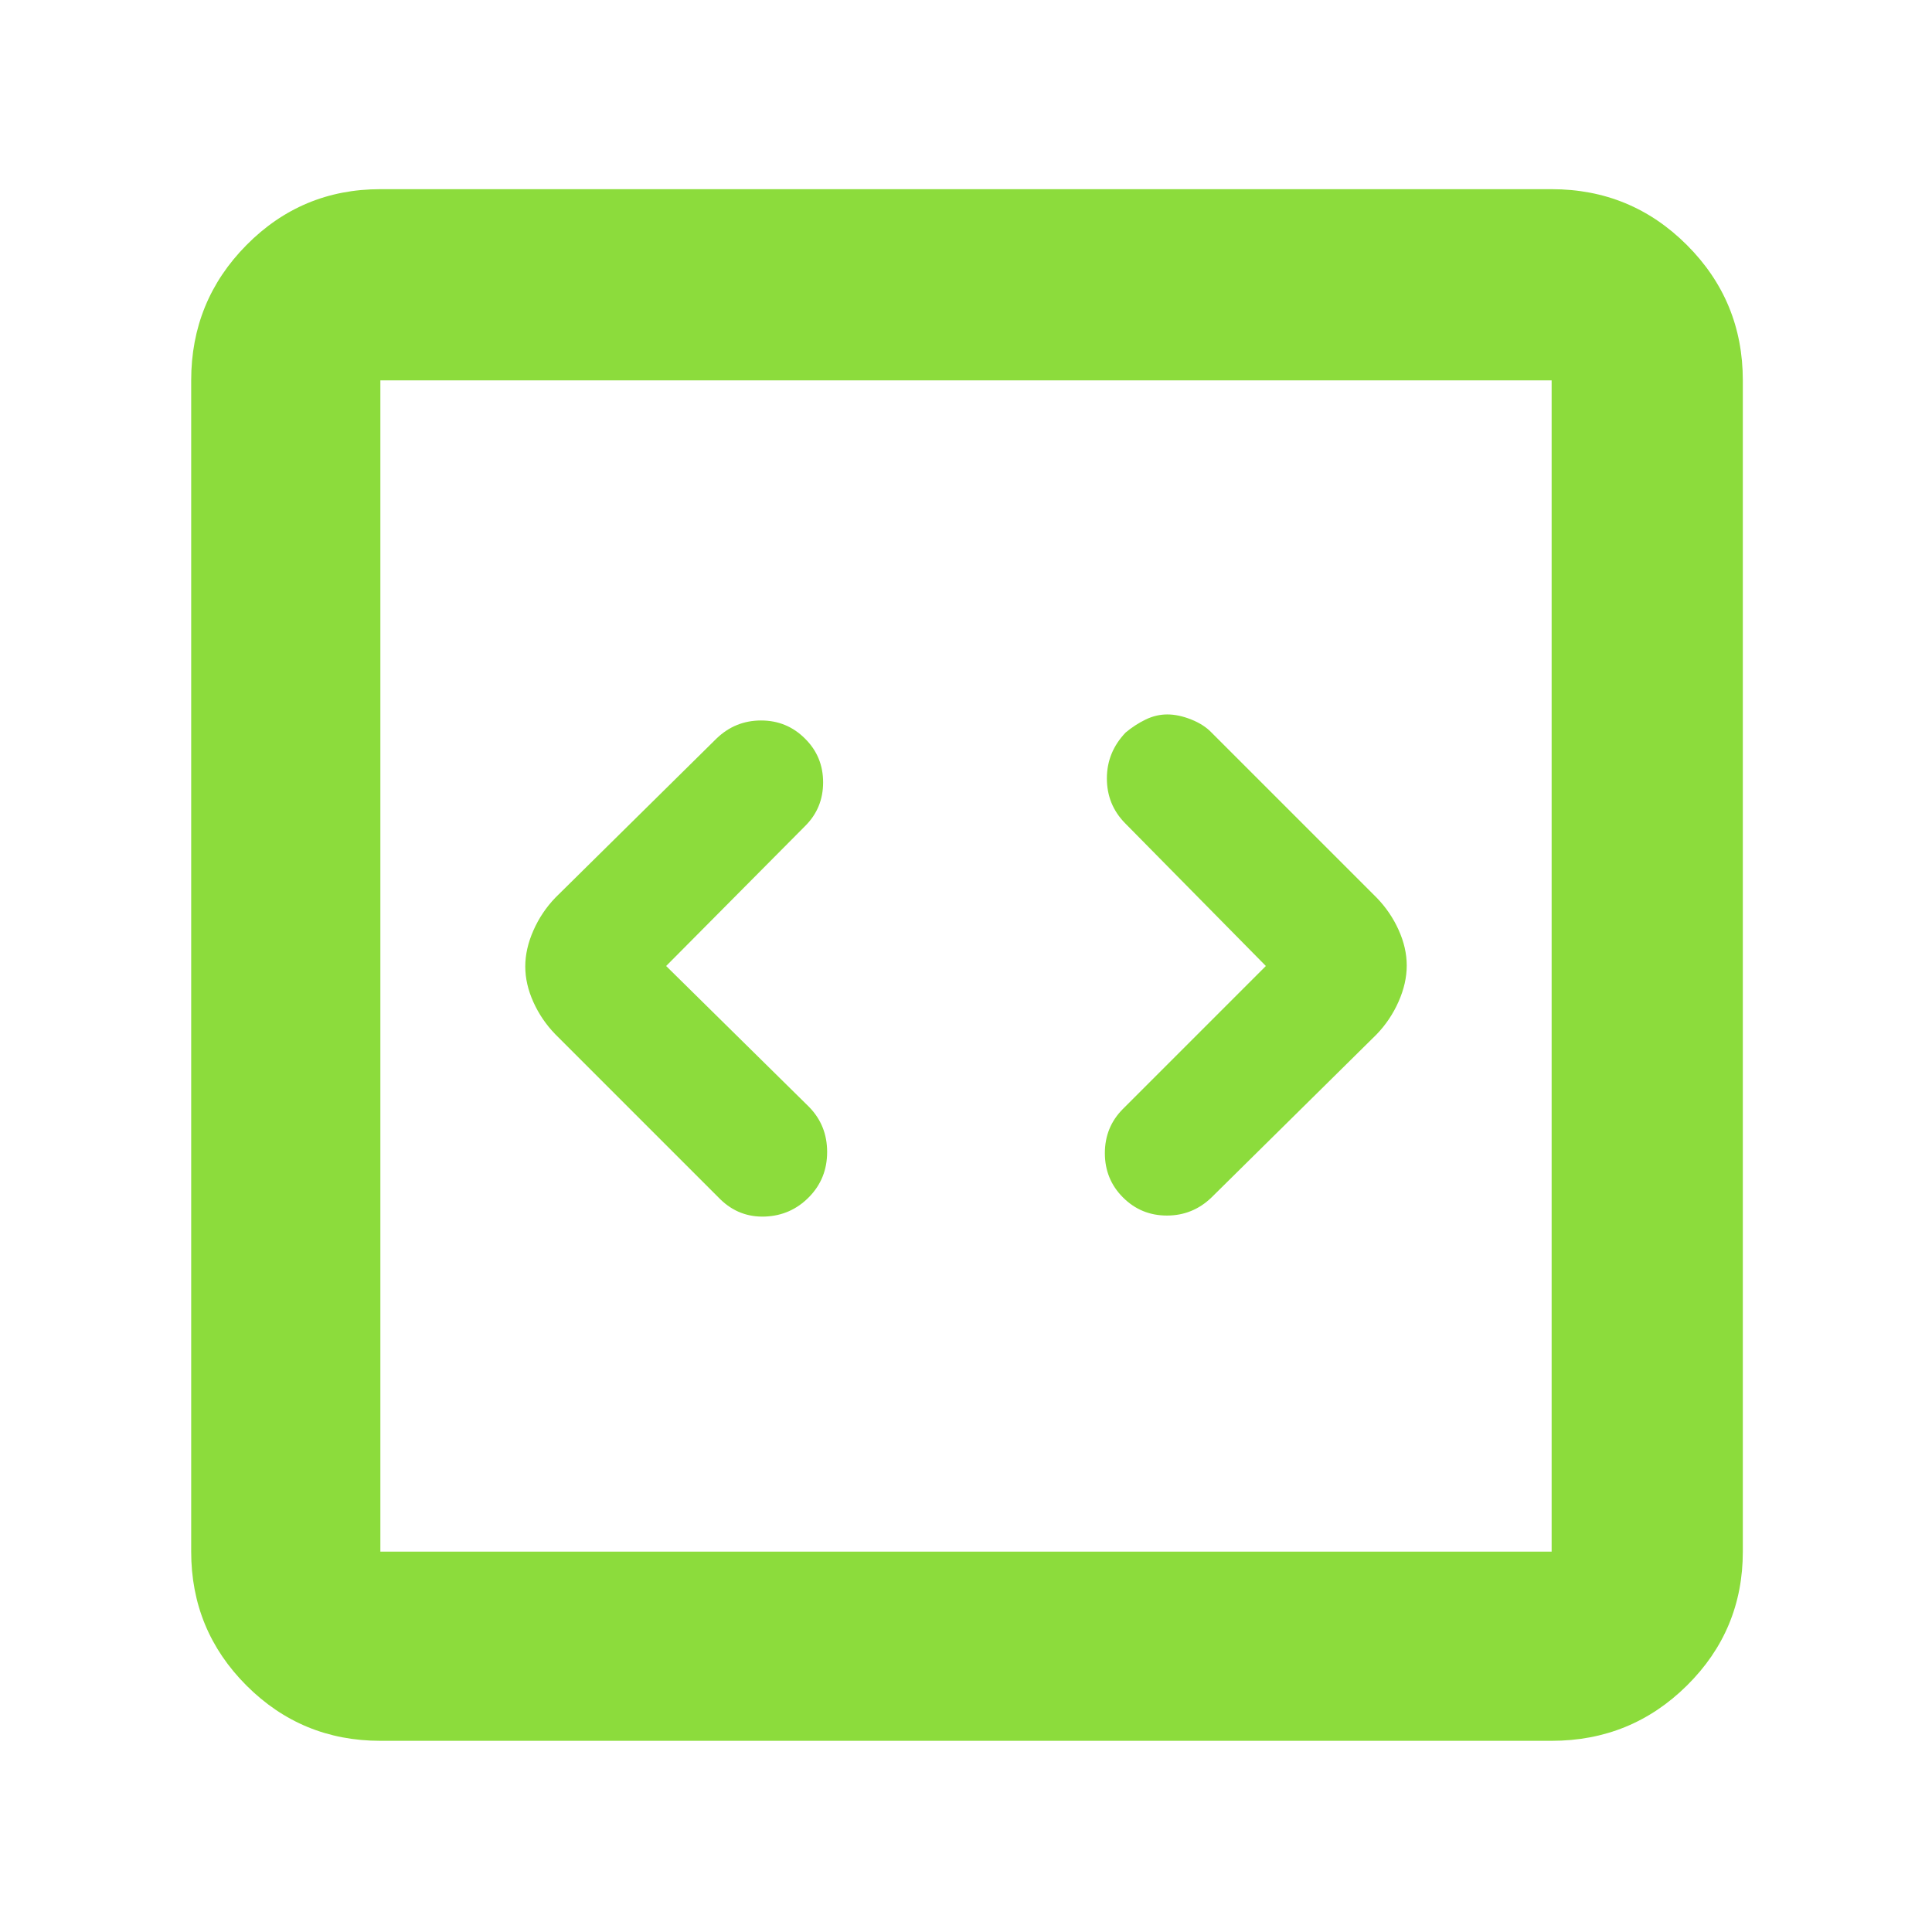 <svg xmlns="http://www.w3.org/2000/svg" height="48" viewBox="0 -960 960 960" width="48"><path fill="rgb(140, 220, 60)" d="m331-480 69-69.49q9-8.89 9-21.75T400-593q-9-9-21.83-9-12.84 0-22.17 9l-80 79q-6.91 7.17-10.95 16.33-4.05 9.16-4.05 17.91 0 8.76 4.05 17.71Q269.09-453.1 276-446l82 82q9.33 9 22.17 8.5Q393-356 402-365.18q9-9.17 9-22.41 0-13.23-9-22.41l-71-70Zm298 0-71 71q-9 9-9 22t9 22q9 9 21.83 9 12.84 0 22.17-9l82-81q6.91-7.17 10.95-16.33 4.05-9.16 4.05-17.91 0-8.76-4.05-17.71Q690.91-506.9 684-514l-82-82q-3.83-4-10.12-6.5-6.3-2.5-11.84-2.5t-10.79 2.54q-5.25 2.55-9.92 6.44-9.33 9.77-9.33 22.81 0 13.03 9 22.21l70 71ZM189-95q-39.05 0-66.53-27.47Q95-149.95 95-189v-582q0-39.46 27.47-67.23Q149.95-866 189-866h582q39.46 0 67.23 27.77Q866-810.46 866-771v582q0 39.05-27.77 66.53Q810.46-95 771-95H189Zm0-94h582v-582H189v582Zm0-582v582-582Z"/></svg>